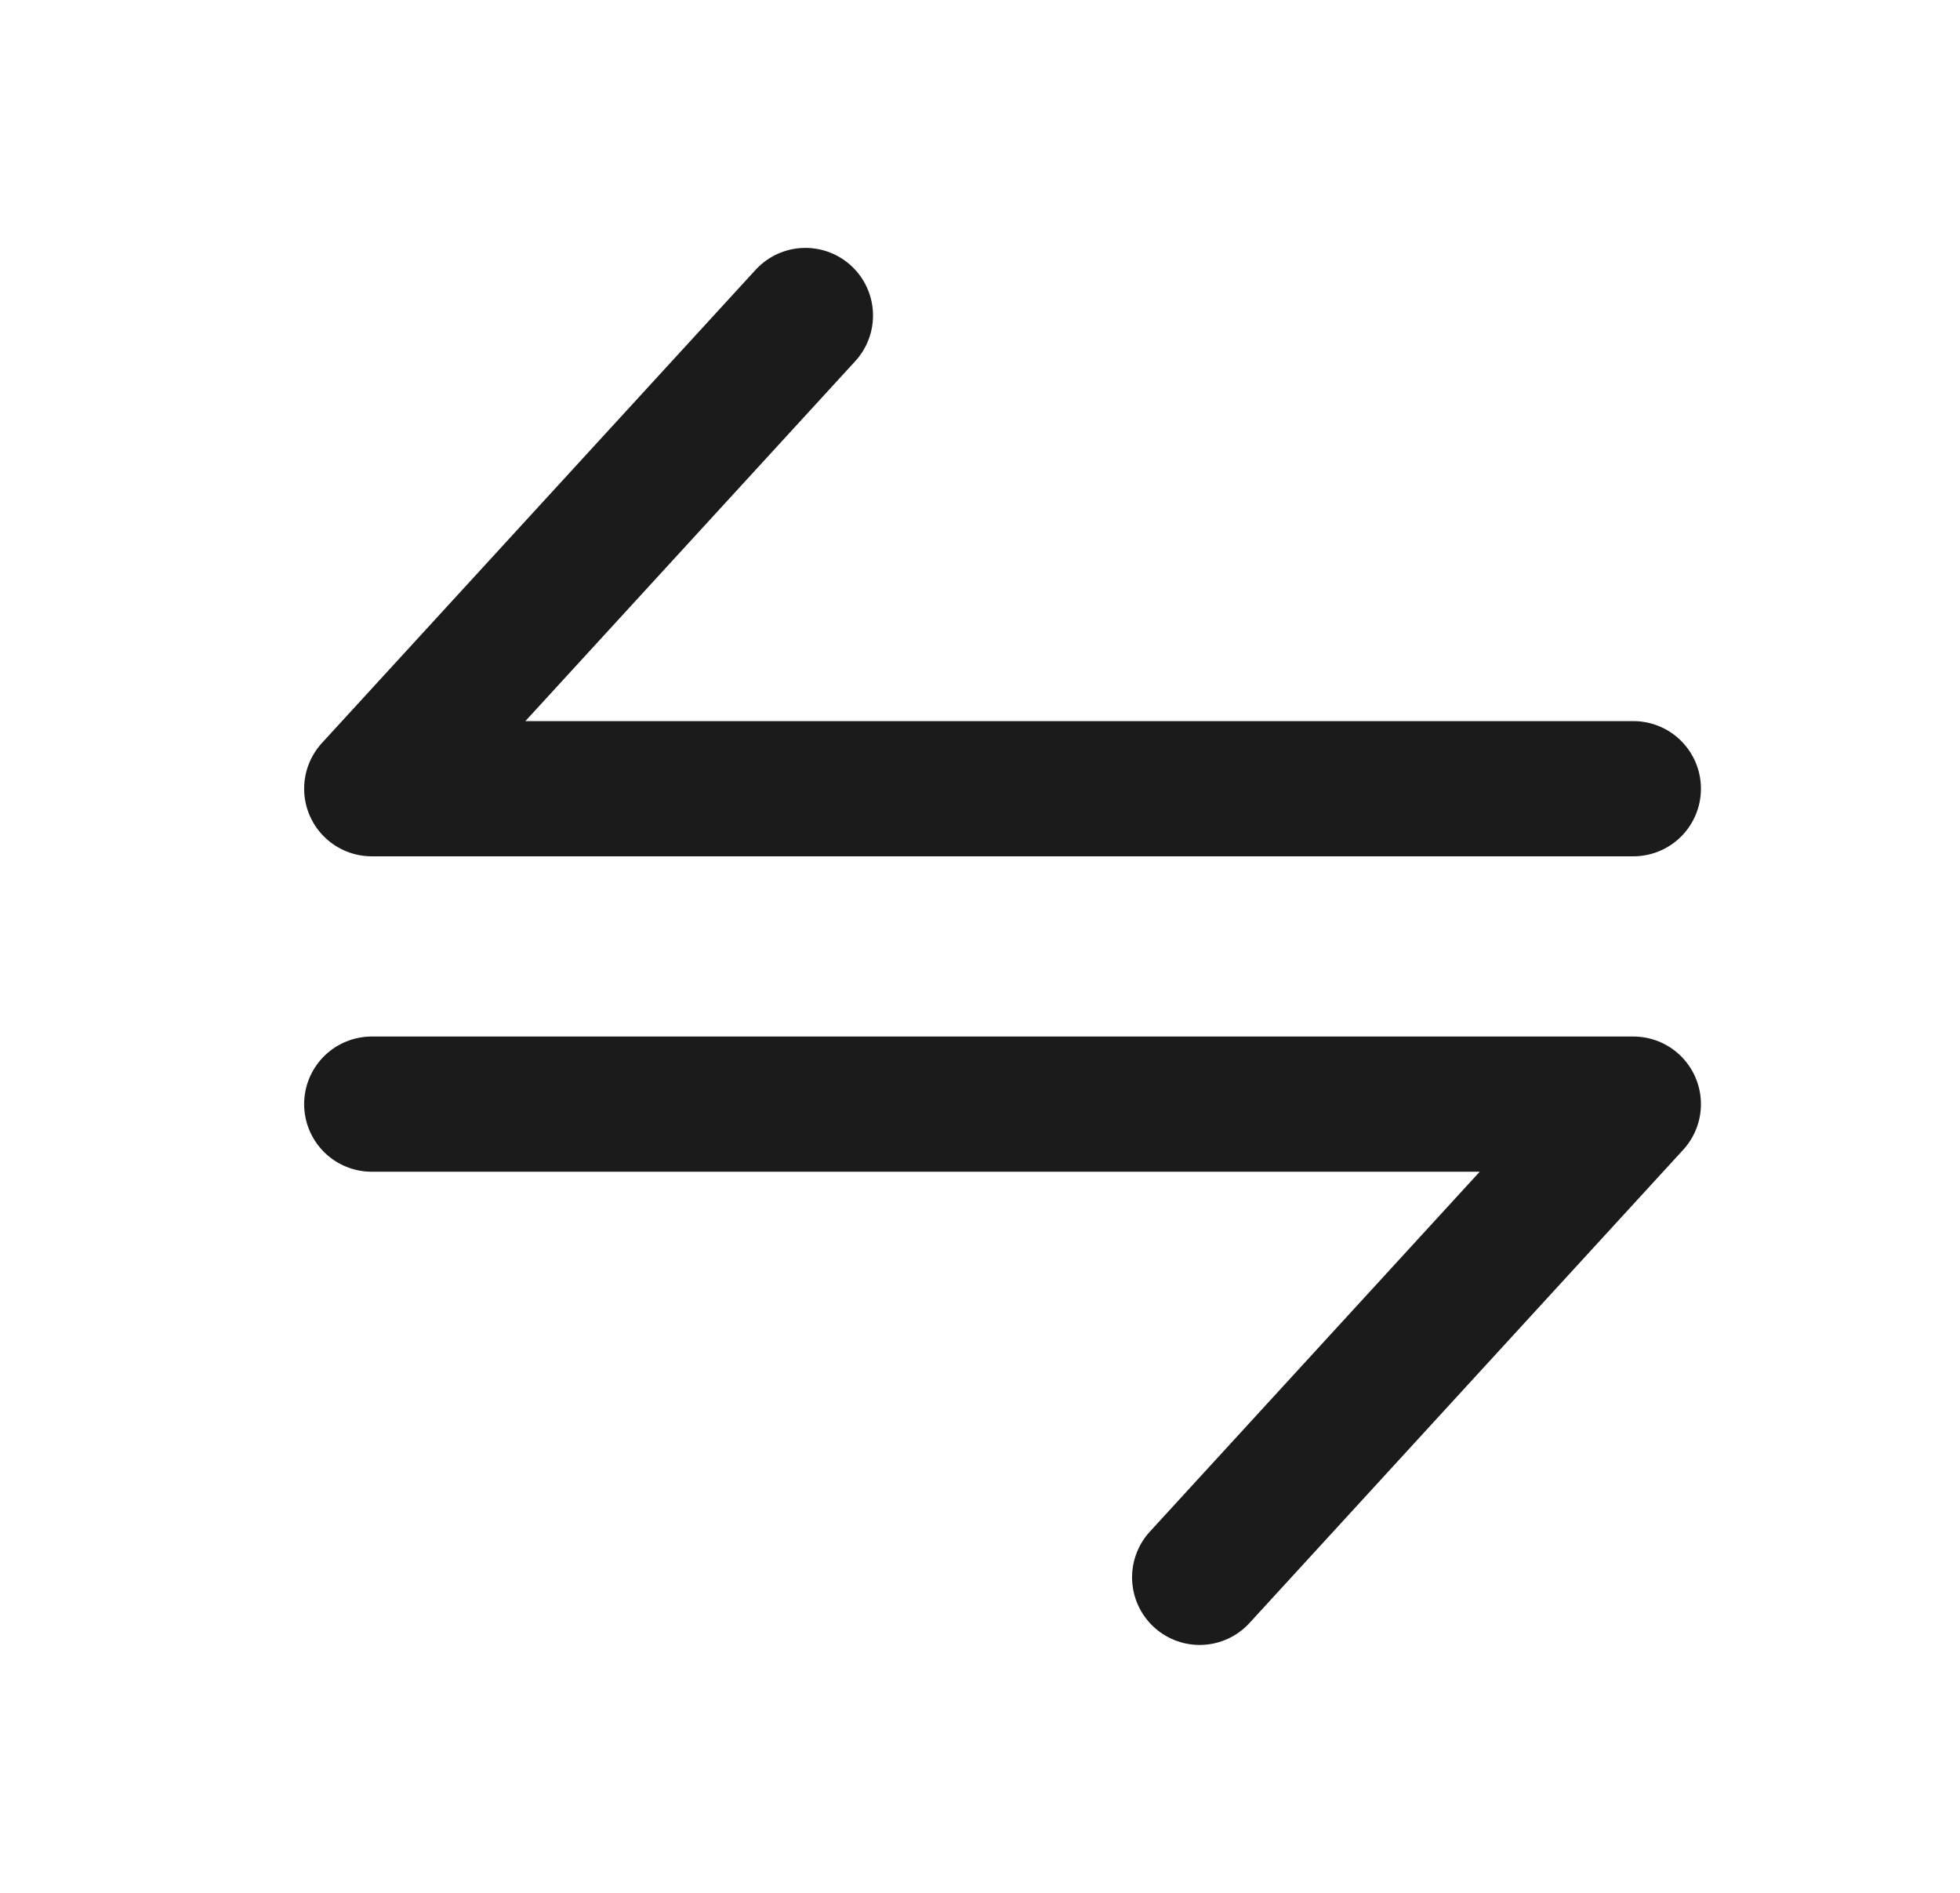 <svg width="29" height="28" viewBox="0 0 29 28" fill="none" xmlns="http://www.w3.org/2000/svg">
<path d="M24.167 11.667H5.5L11.917 4.667" stroke="#1B1B1B" stroke-width="2" stroke-linecap="round" stroke-linejoin="round"/>
<path d="M5.5 16.333H24.167L17.75 23.333" stroke="#1B1B1B" stroke-width="2" stroke-linecap="round" stroke-linejoin="round"/>
</svg>
